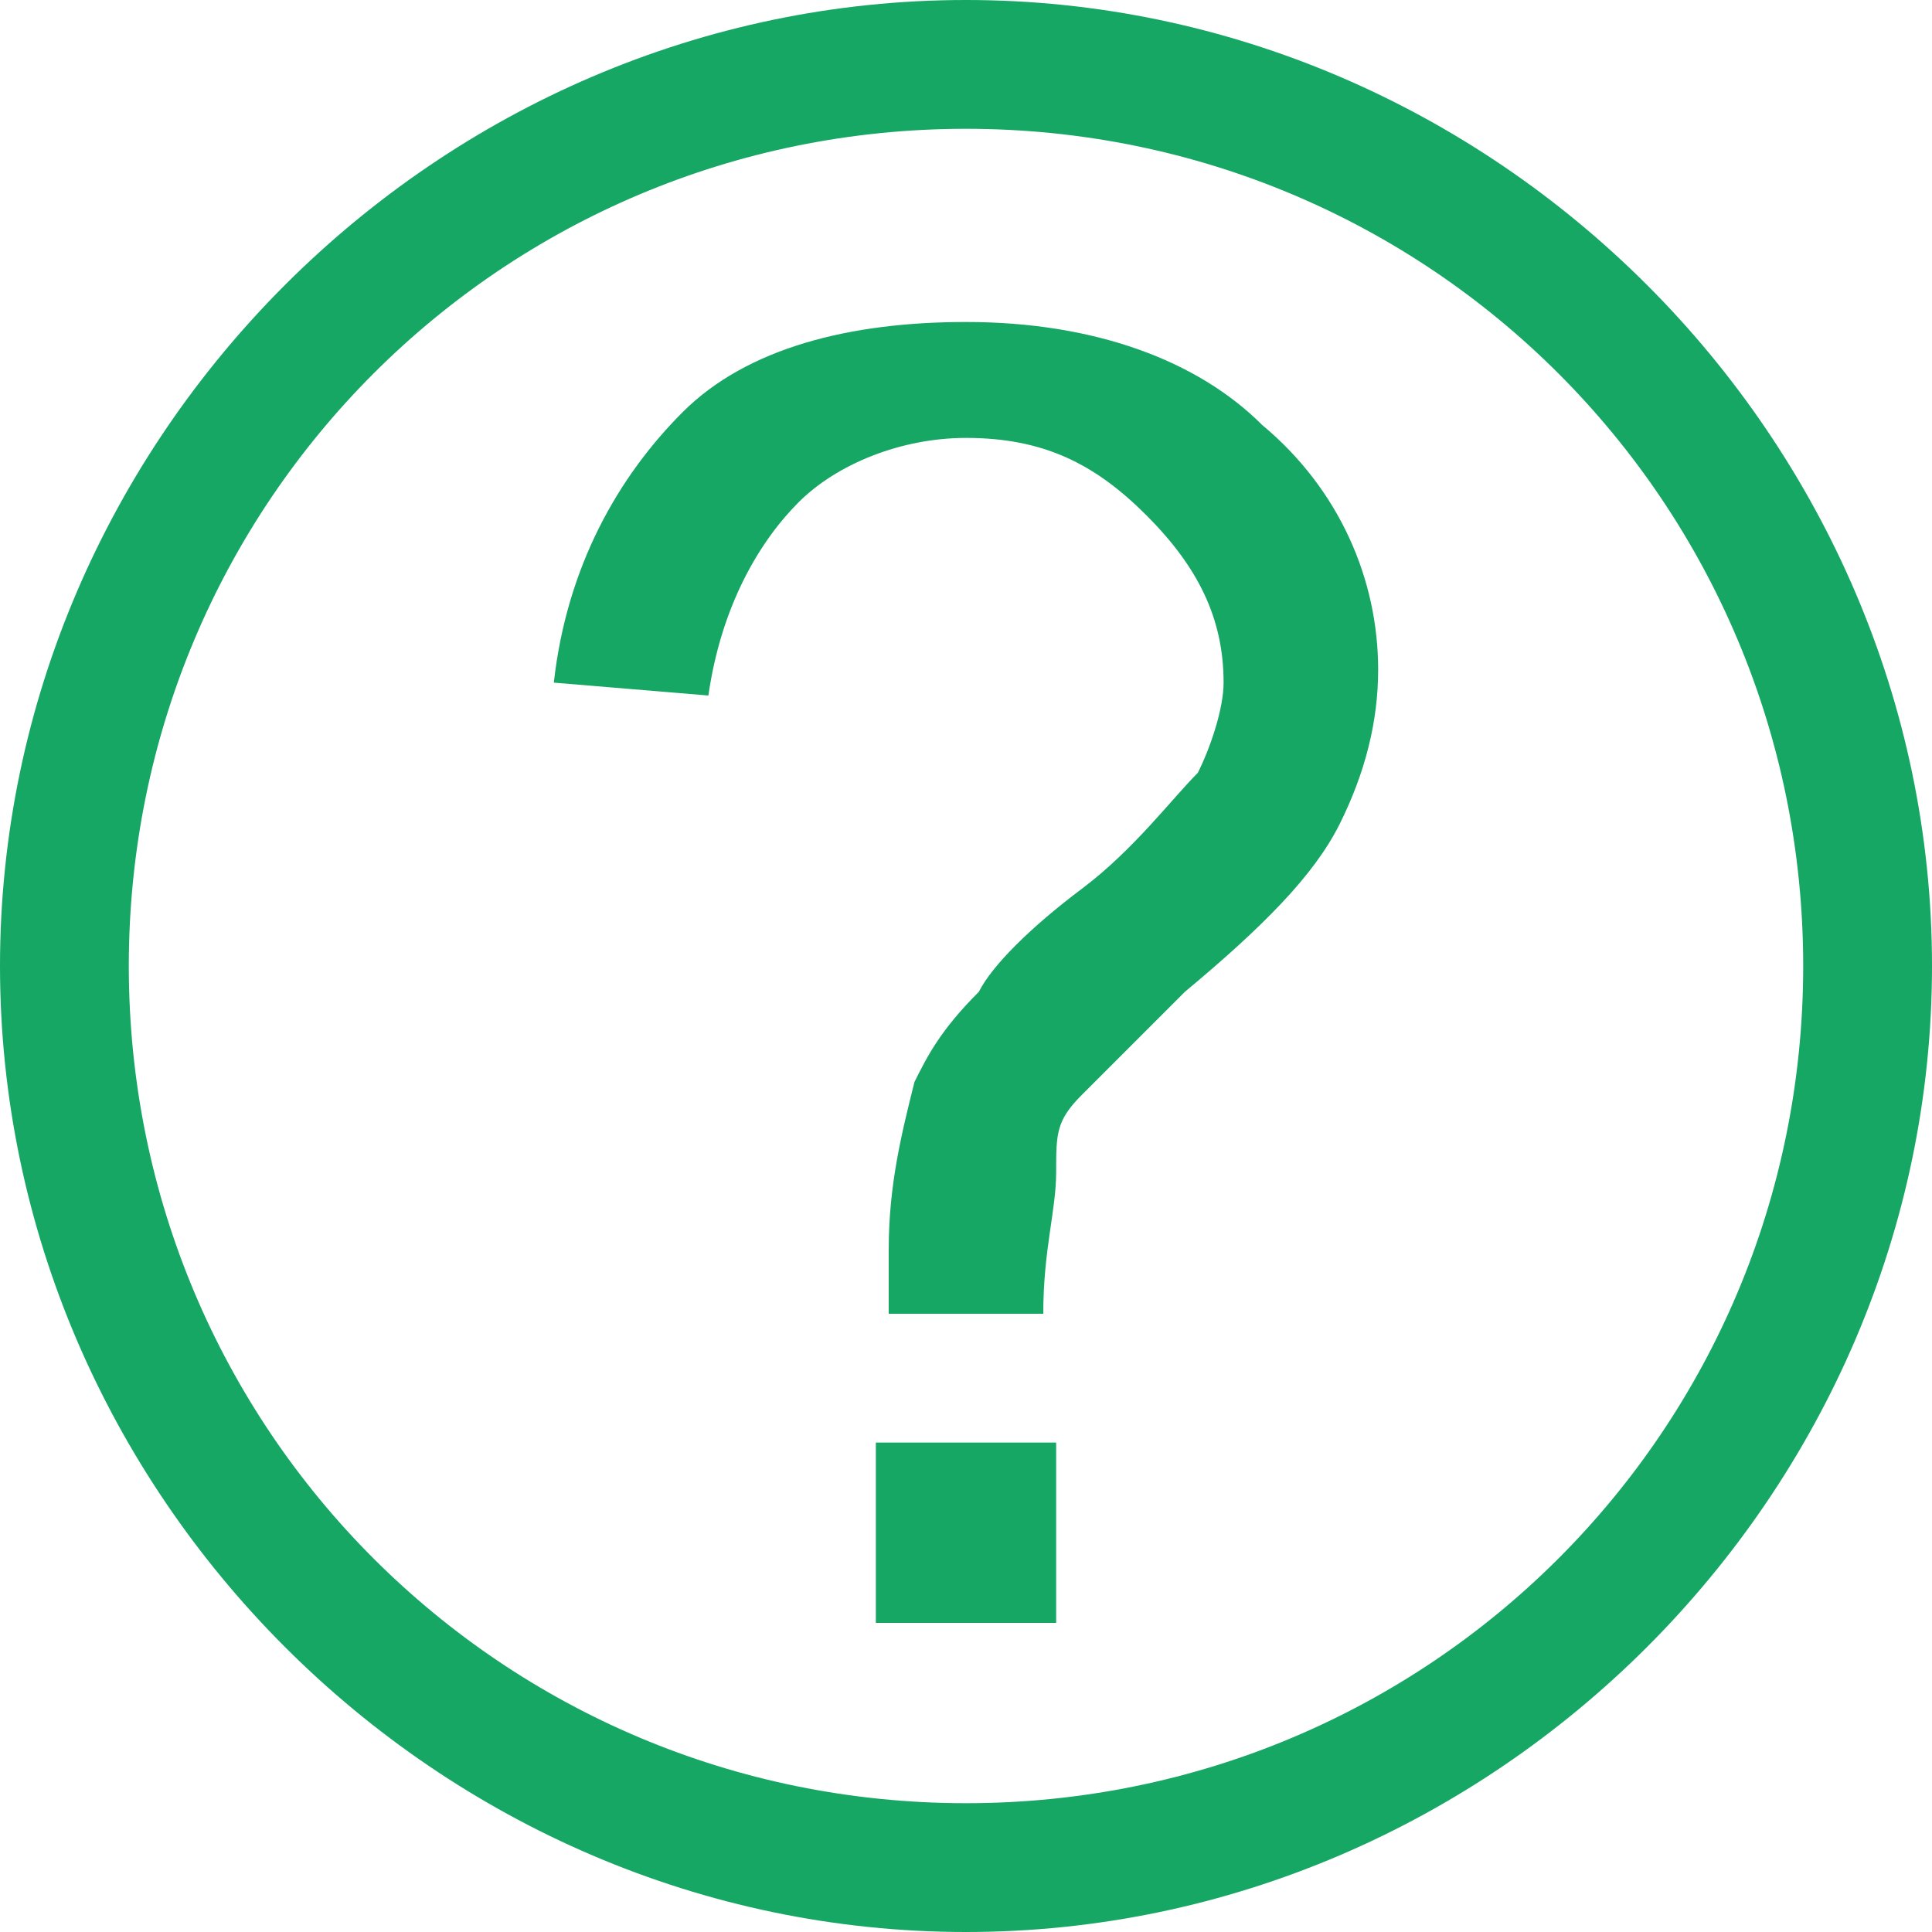 <svg xmlns="http://www.w3.org/2000/svg" width="18" height="18" viewBox="0 0 15 15"><path fill="#16A765" d="M7.5 1C11.1 1 14 3.9 14 7.5S11.1 14 7.5 14 1 11.1 1 7.5 3.9 1 7.5 1m0-1C3.4 0 0 3.4 0 7.5S3.4 15 7.5 15 15 11.6 15 7.5 11.6 0 7.5 0z"/><path fill="#16A765" d="M6.9 10.1v-.4c0-.5.1-.9.2-1.3.1-.2.2-.4.5-.7.1-.2.4-.5.8-.8s.7-.7.9-.9c.1-.2.2-.5.2-.7 0-.5-.2-.9-.6-1.3-.4-.4-.8-.6-1.4-.6-.5 0-1 .2-1.3.5s-.6.8-.7 1.5l-1.2-.1c.1-.9.5-1.6 1-2.1s1.3-.7 2.2-.7c1 0 1.8.3 2.3.8.6.5.9 1.2.9 1.9 0 .4-.1.8-.3 1.2s-.6.8-1.2 1.3l-.8.8c-.2.2-.2.3-.2.6s-.1.6-.1 1.1H6.9v-.1zm-.1 2.5v-1.4h1.4v1.4H6.8z"/></svg>
